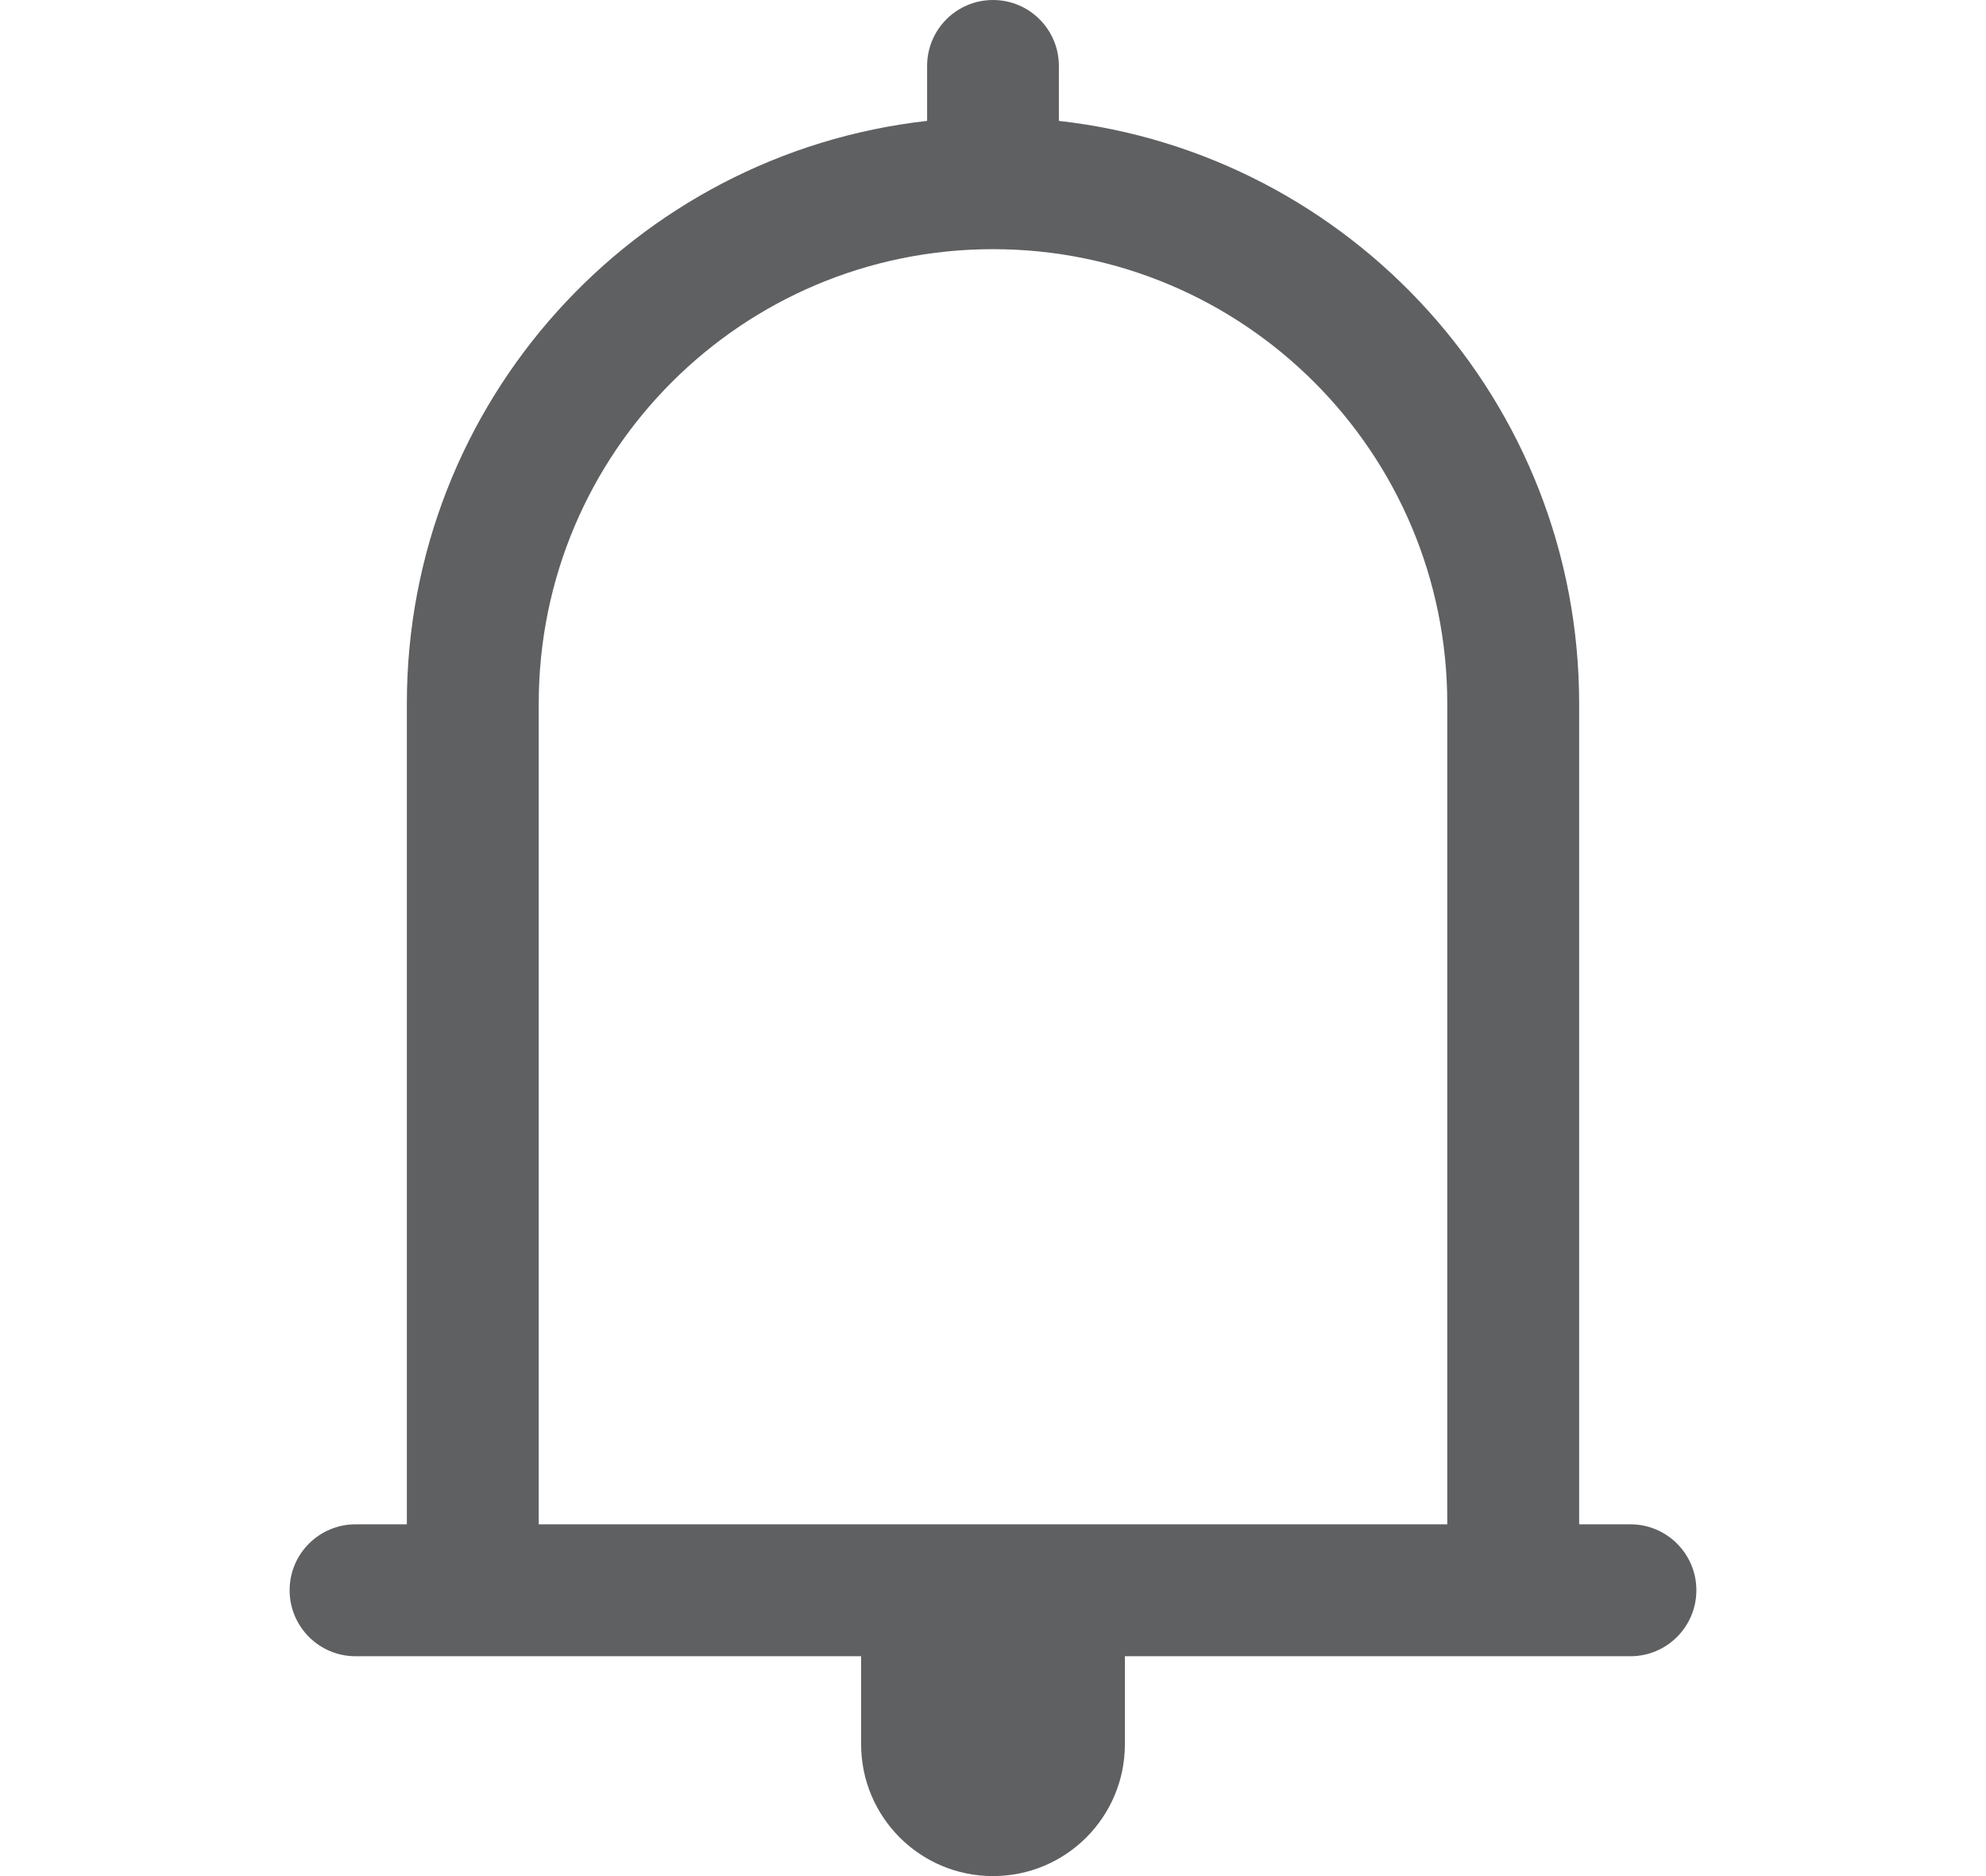 <svg width="18" height="17" viewBox="0 0 12 16" fill="none" xmlns="http://www.w3.org/2000/svg">
<path fill-rule="evenodd" clip-rule="evenodd" d="M11 13L11.438 13C11.748 13 12 13.252 12 13.562C12 13.873 11.748 14.125 11.438 14.125L7.125 14.125L7.125 14.875C7.125 15.497 6.622 16 6 16C5.378 16 4.875 15.497 4.875 14.875L4.875 14.125L0.562 14.125C0.252 14.125 -1.21285e-06 13.873 -1.18567e-06 13.562C-1.15849e-06 13.252 0.252 13 0.562 13L1 13L1 6C1 3.428 2.941 1.311 5.438 1.031L5.438 0.562C5.438 0.252 5.689 4.97354e-07 6 5.24537e-07C6.311 5.5172e-07 6.562 0.252 6.562 0.563L6.562 1.031C9.059 1.311 11 3.428 11 6L11 13ZM2.125 6L2.125 13L9.875 13L9.875 6C9.875 3.859 8.141 2.125 6 2.125C3.859 2.125 2.125 3.859 2.125 6Z" fill="#5F6062"/>
</svg>
